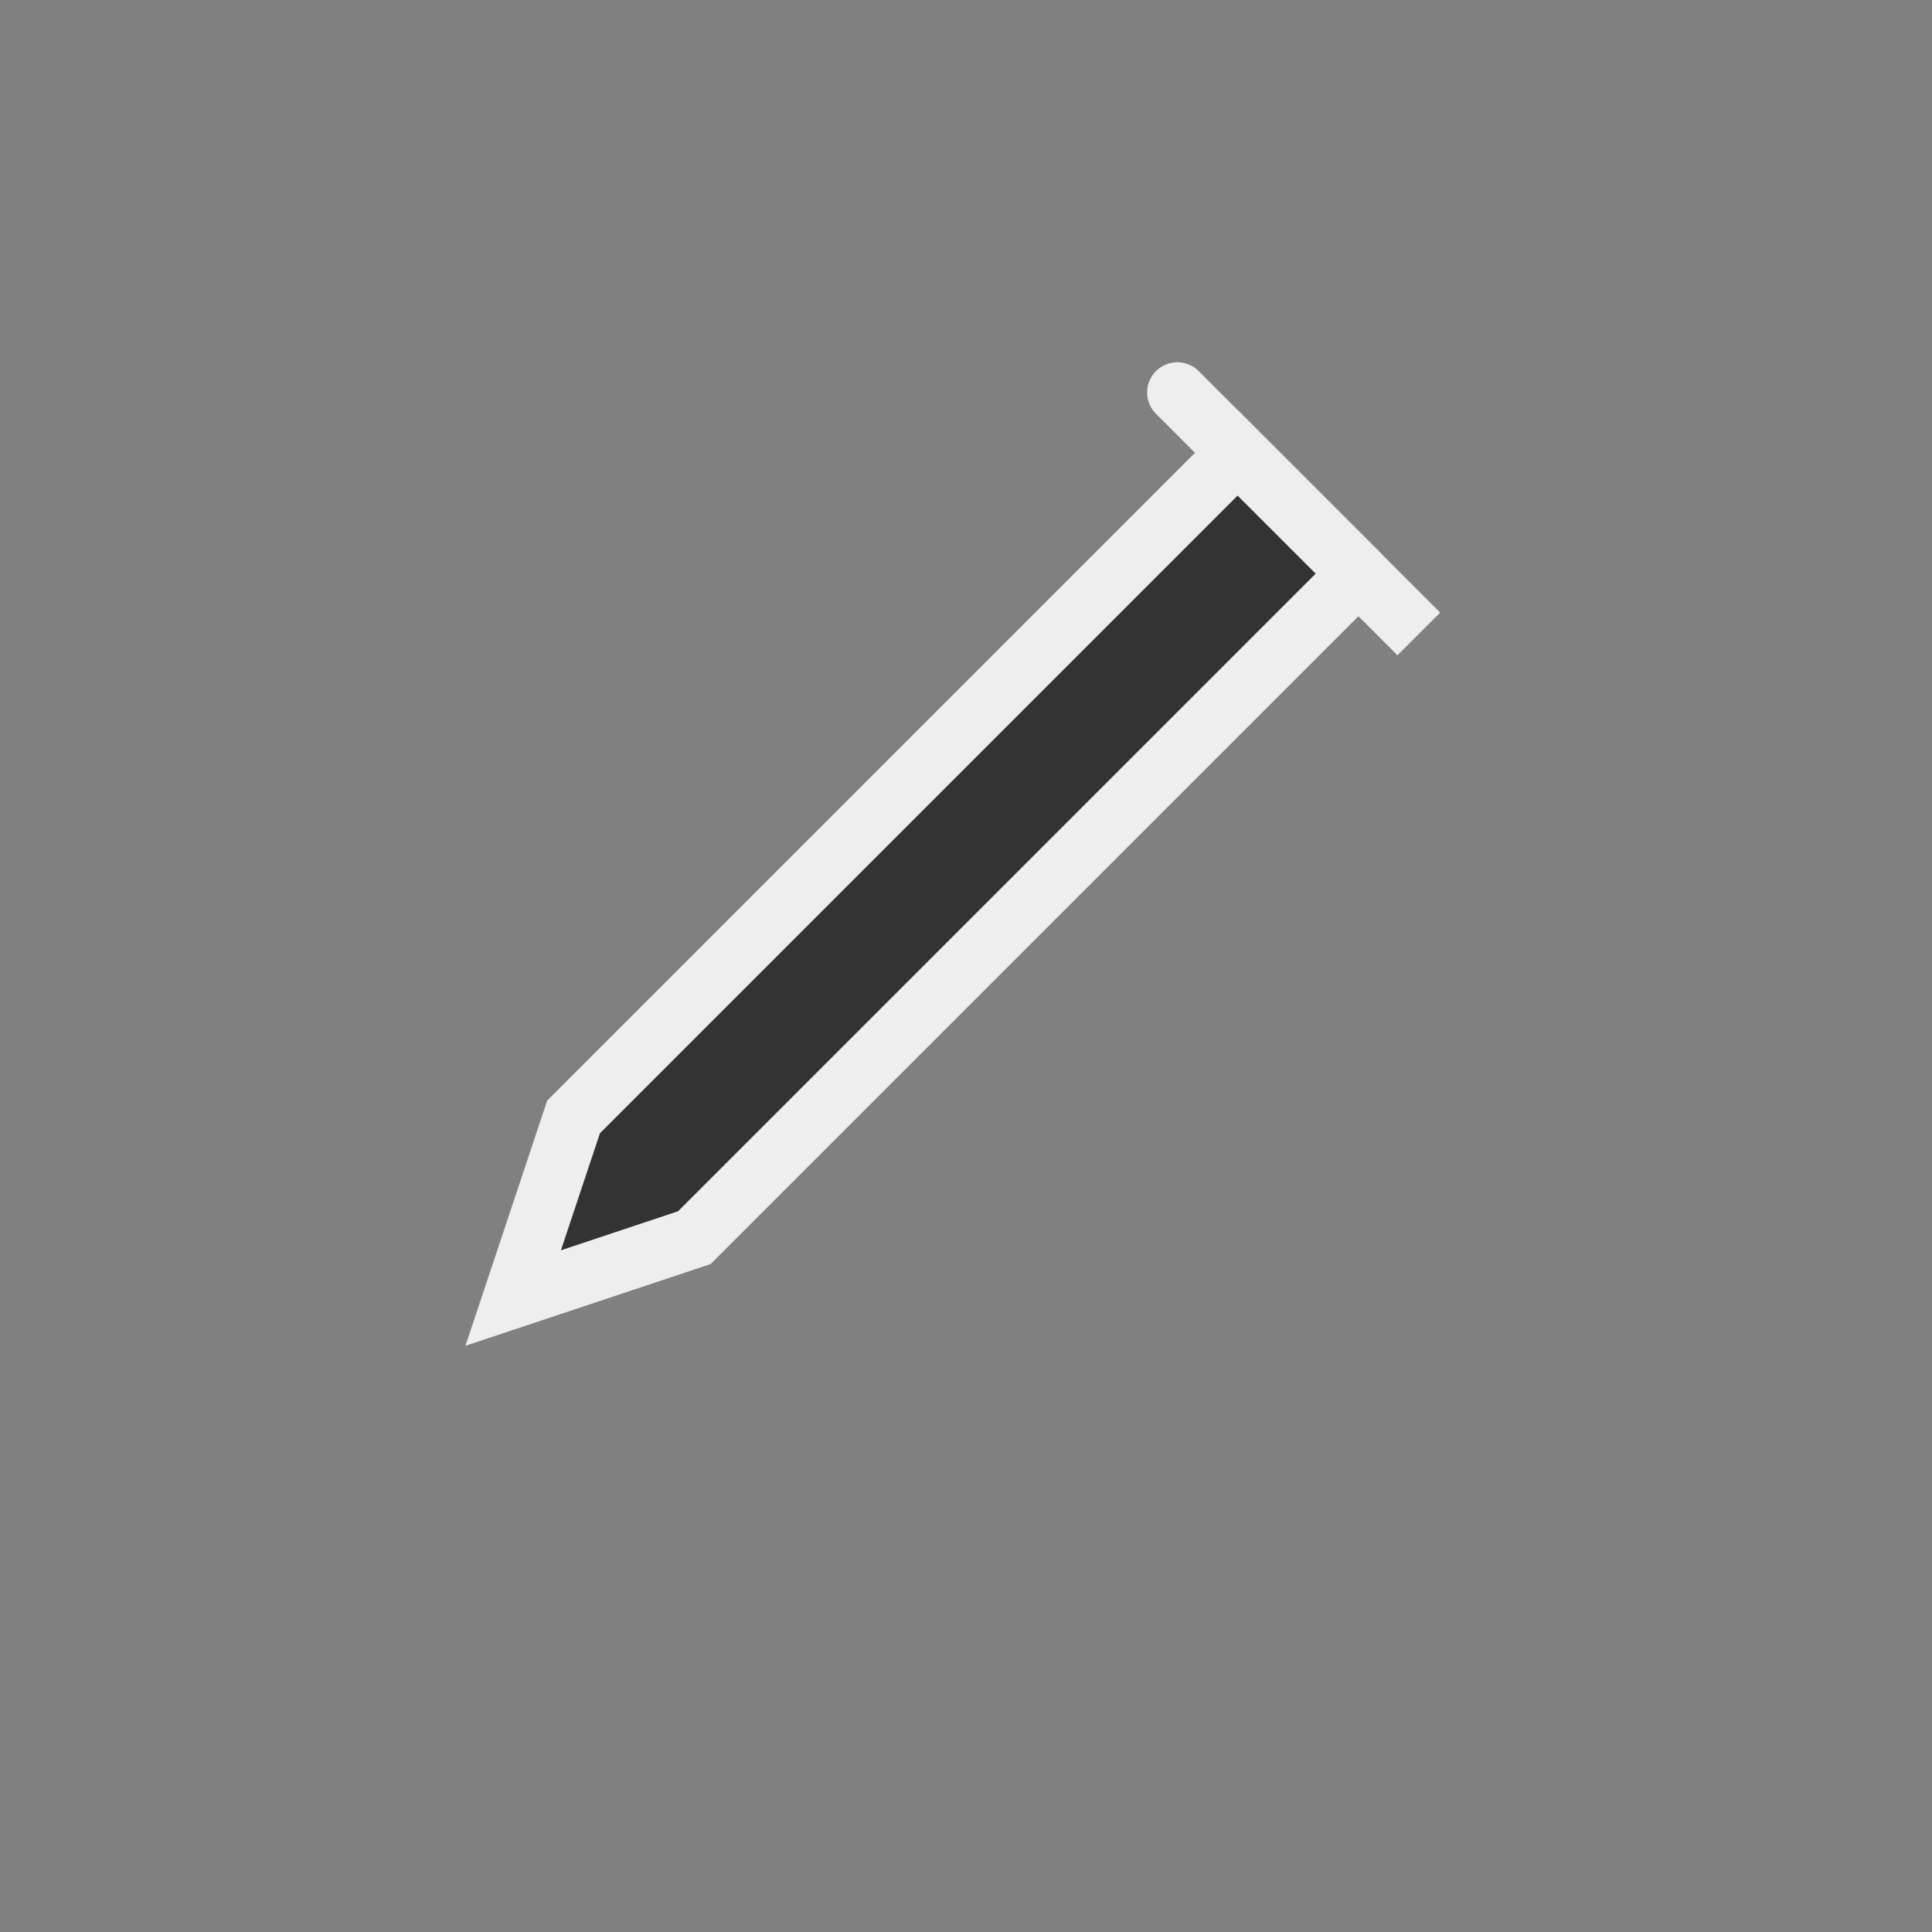 <svg width="150" height="150" viewBox="0 0 64 64" xmlns="http://www.w3.org/2000/svg" fill="none">
  <rect x="0" y="0" width="64" height="64" fill="#808080" stroke="none"/>
  <path d="M45 19L23 41l-6 2 2-6 22-22 6 6z" fill="#333" stroke="#eee" stroke-width="2"></path>
  <path d="M39 13l6 6" stroke="#eee" stroke-width="2" stroke-linecap="round"></path>
</svg>
